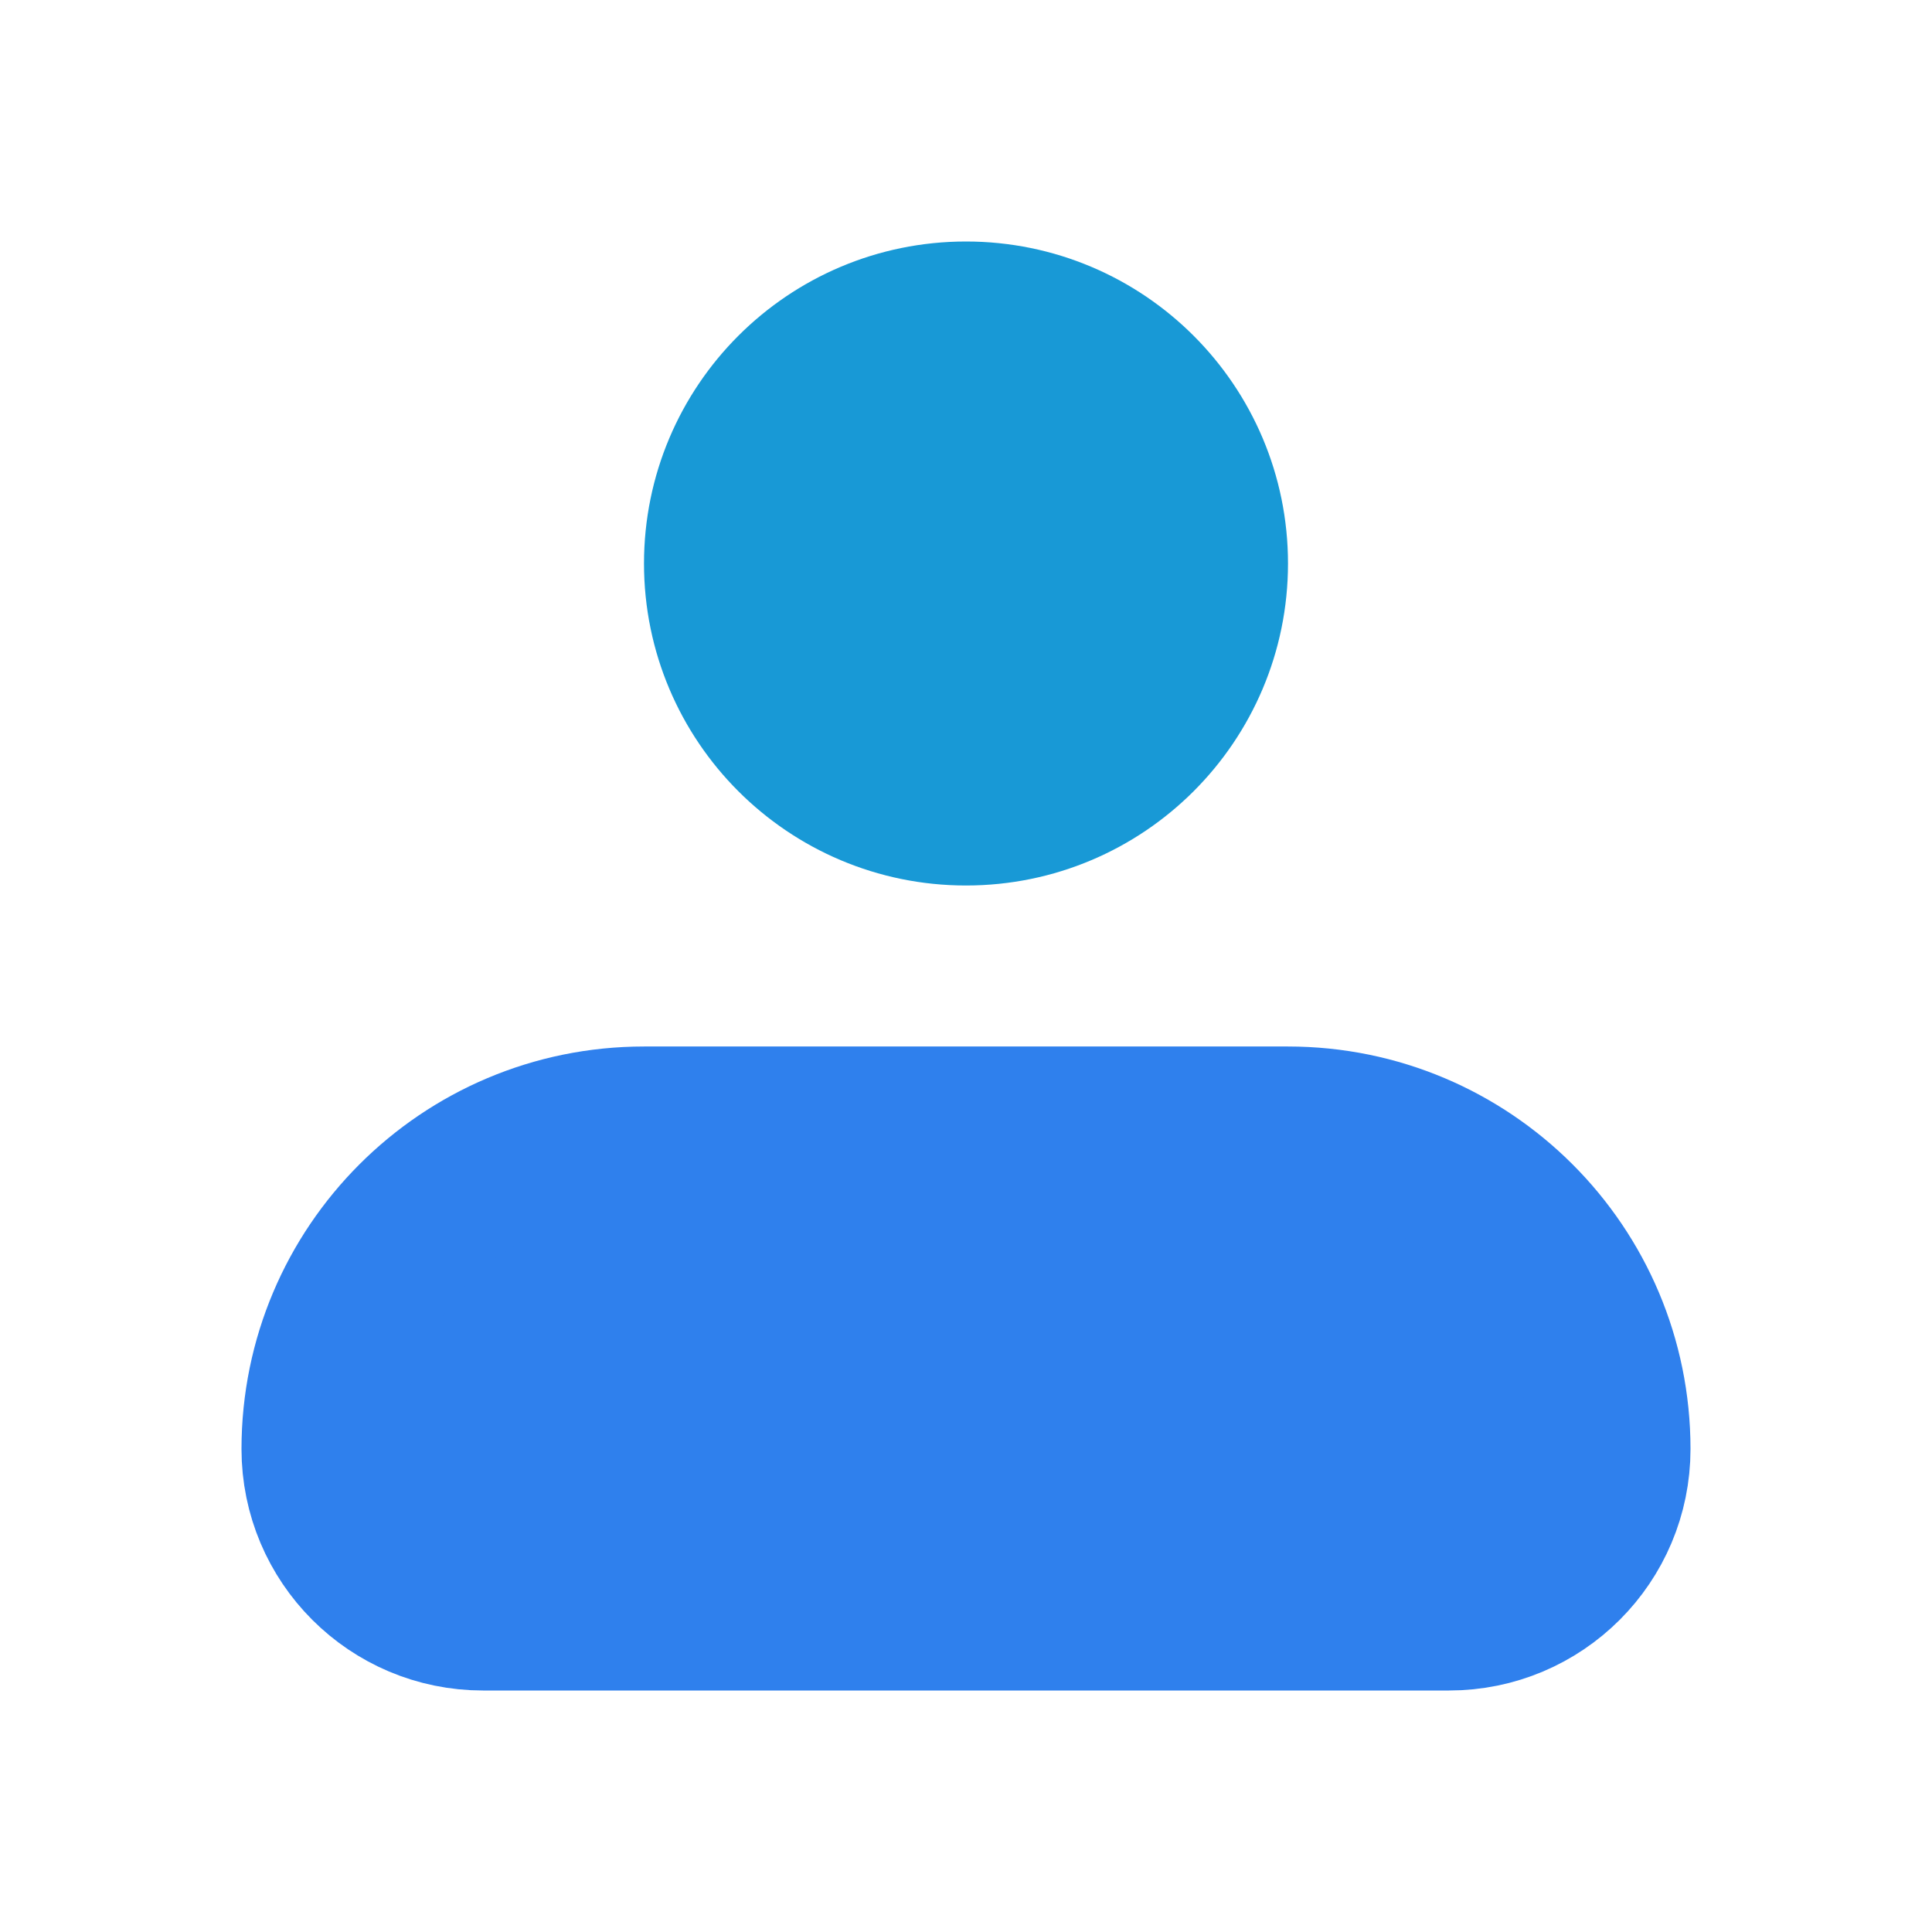 <svg width="24" height="24" viewBox="0 0 24 24" fill="none" xmlns="http://www.w3.org/2000/svg">
<g clip-path="url(#clip0_173_439)">
<path d="M4 18C4 15.791 5.791 14 8 14H16C18.209 14 20 15.791 20 18V18C20 19.105 19.105 20 18 20H6C4.895 20 4 19.105 4 18V18Z" fill="#2F80ED" stroke="#2F80ED" stroke-width="2" stroke-linejoin="round"/>
<circle cx="12" cy="7" r="3" fill="#1899D6" stroke="#1899D6" stroke-width="2"/>
</g>
<defs>
<clipPath id="clip0_173_439">
<rect width="24" height="24" fill="white"/>
</clipPath>
</defs>
</svg>

